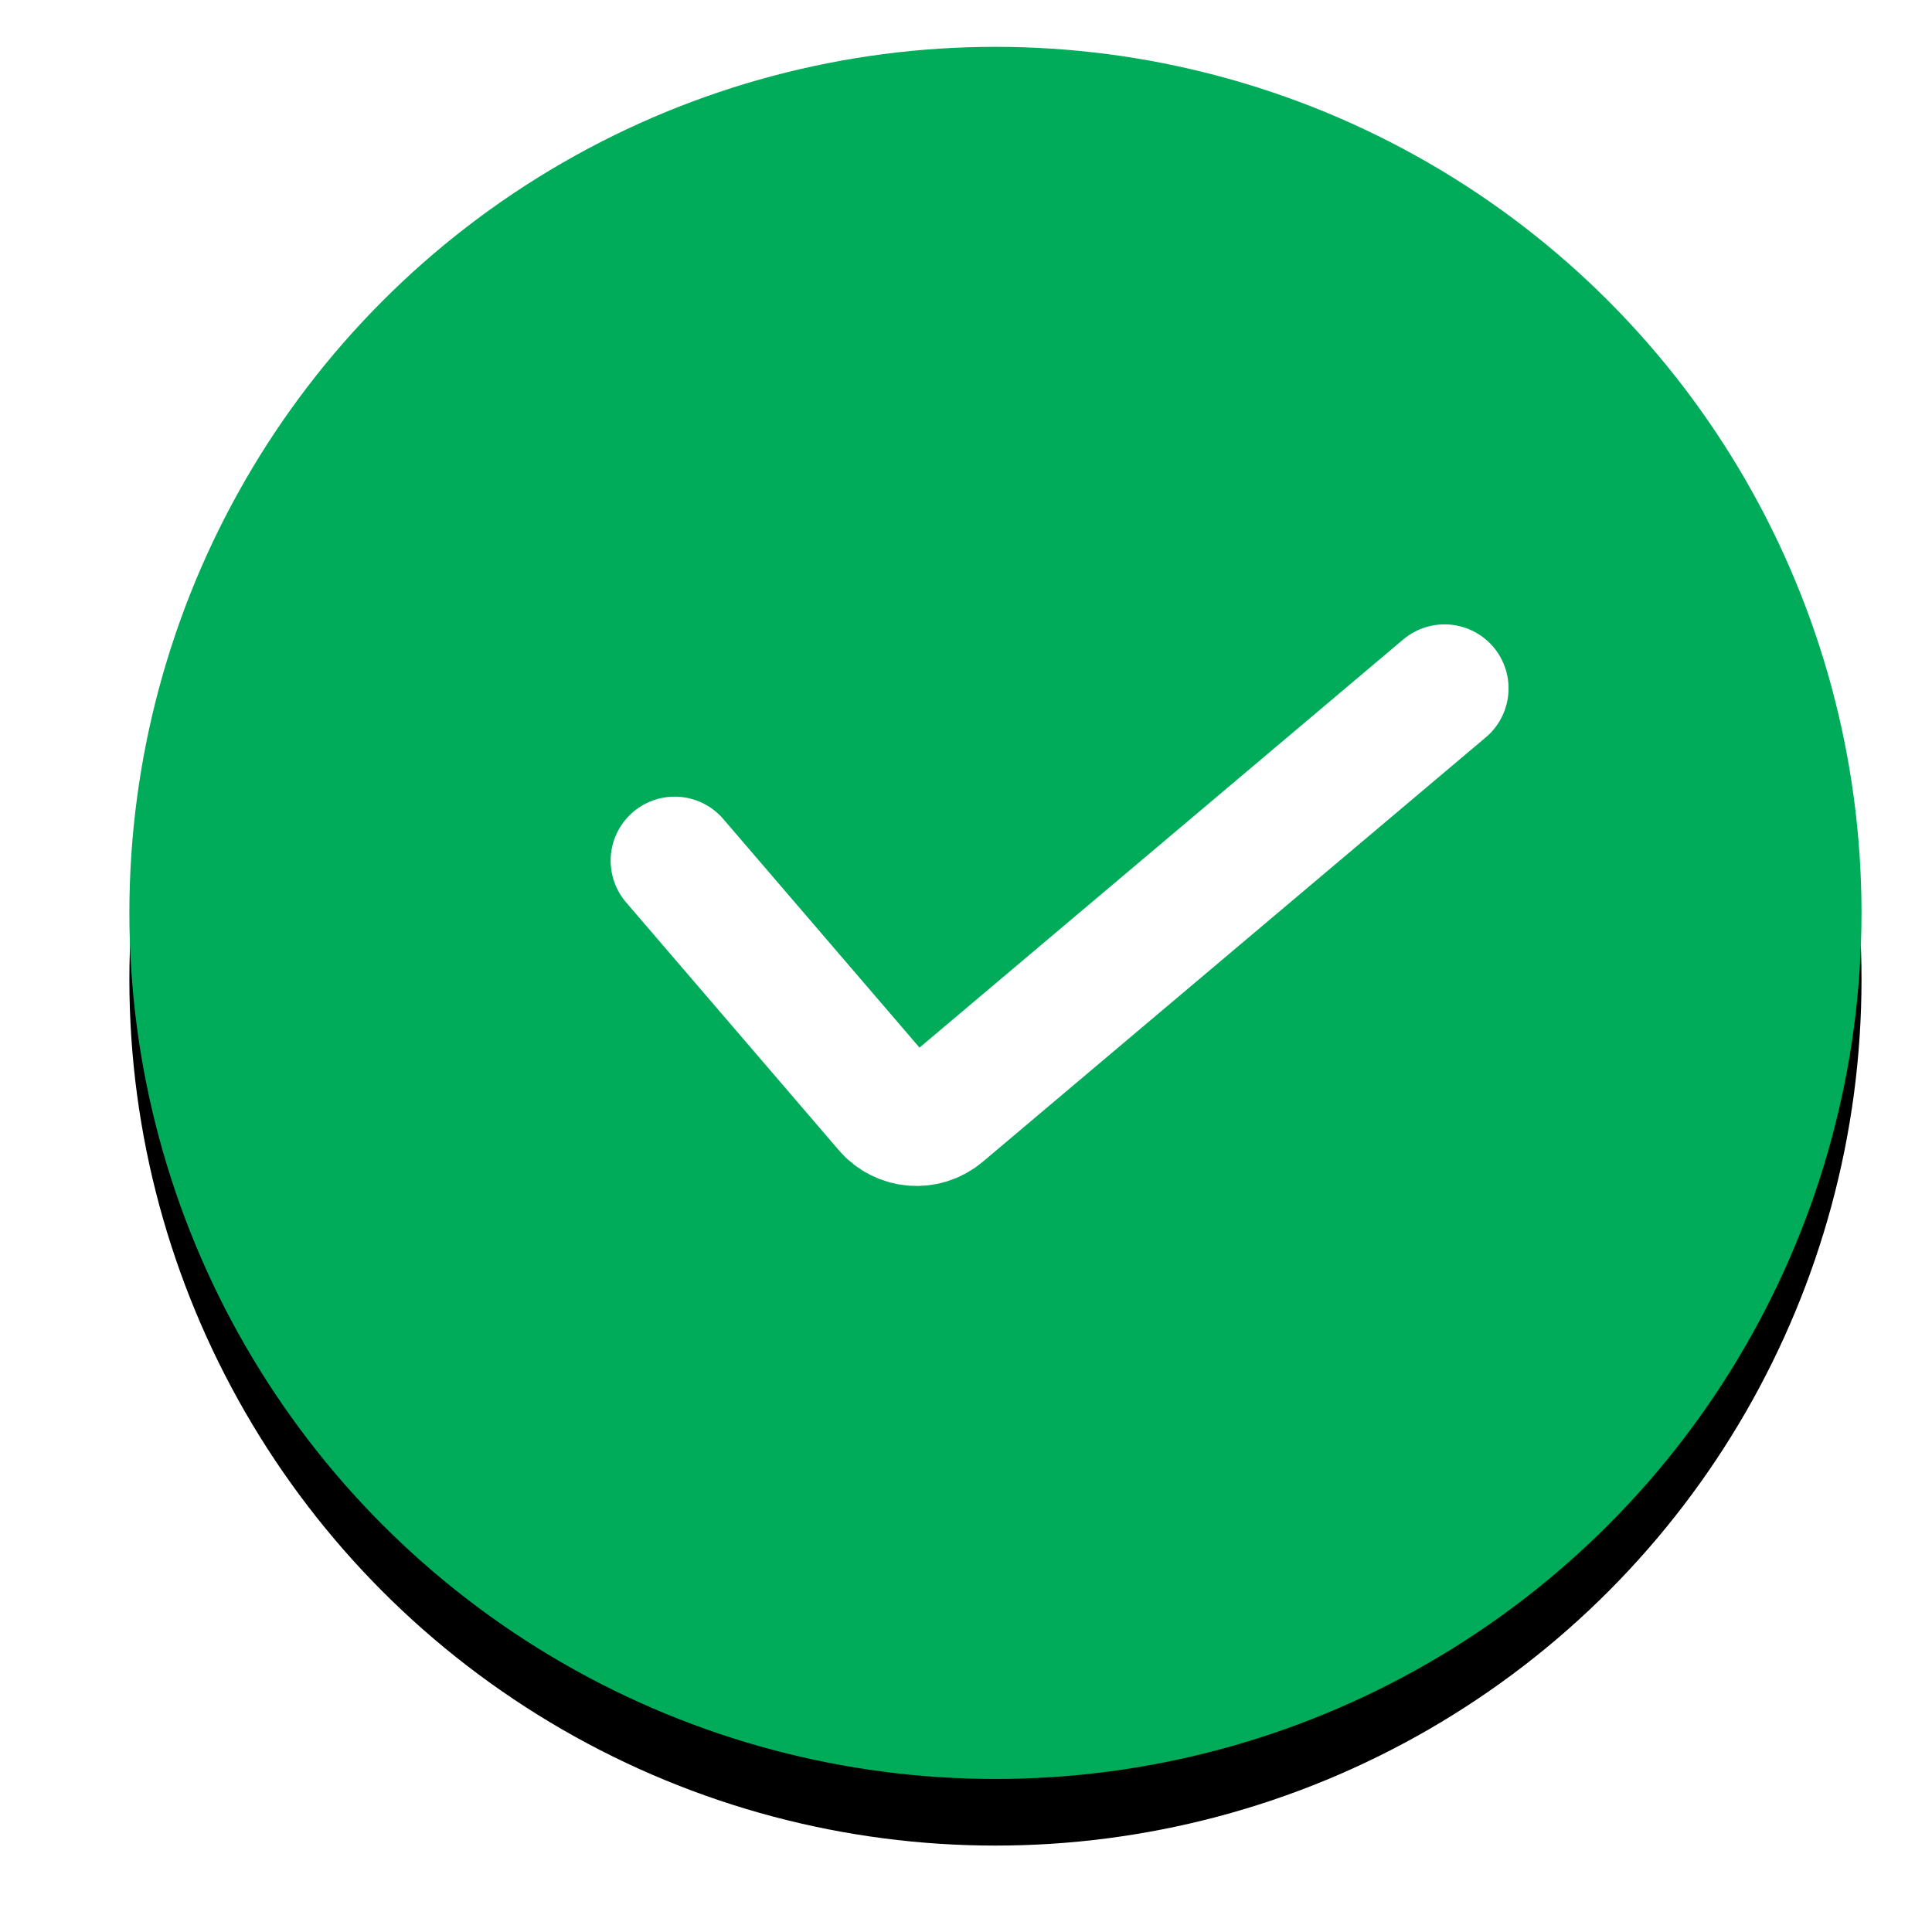 <?xml version="1.0" encoding="UTF-8"?>
<svg width="29px" height="29px" viewBox="0 0 29 29" version="1.1" xmlns="http://www.w3.org/2000/svg" xmlns:xlink="http://www.w3.org/1999/xlink">
    <defs>
        <circle id="path-1" cx="13" cy="13" r="13"></circle>
        <filter x="-7.7%" y="-3.8%" width="115.4%" height="115.4%" filterUnits="objectBoundingBox" id="filter-2">
            <feOffset dx="0" dy="1" in="SourceAlpha" result="shadowOffsetOuter1"></feOffset>
            <feGaussianBlur stdDeviation="0.5" in="shadowOffsetOuter1" result="shadowBlurOuter1"></feGaussianBlur>
            <feColorMatrix values="0 0 0 0 0.004   0 0 0 0 1   0 0 0 0 0.047  0 0 0 0.316 0" type="matrix" in="shadowBlurOuter1"></feColorMatrix>
        </filter>
    </defs>
    <g id="labelstudio导入" stroke="none" stroke-width="1" fill="none" fill-rule="evenodd">
        <g id="labelstudio导入有标注信息备_导入成功呢" transform="translate(-969, -417)">
            <g id="编组-6" transform="translate(955.942, 417.703)">
                <g id="编组-8" transform="translate(0, -0)">
                    <g id="编组-12" transform="translate(15, 0)">
                        <g id="椭圆形备份-3">
                            <use fill="black" fill-opacity="1" filter="url(#filter-2)" xlink:href="#path-1"></use>
                            <use fill="#00AB5A" fill-rule="evenodd" xlink:href="#path-1"></use>
                        </g>
                        <path d="M8.185,12.216 L11.379,15.937 C11.585,16.177 11.947,16.206 12.189,16.002 L19.741,9.63 L19.741,9.63" id="路径-4" stroke="#FFFFFF" stroke-width="1.922" stroke-linecap="round"></path>
                    </g>
                </g>
            </g>
        </g>
    </g>
</svg>